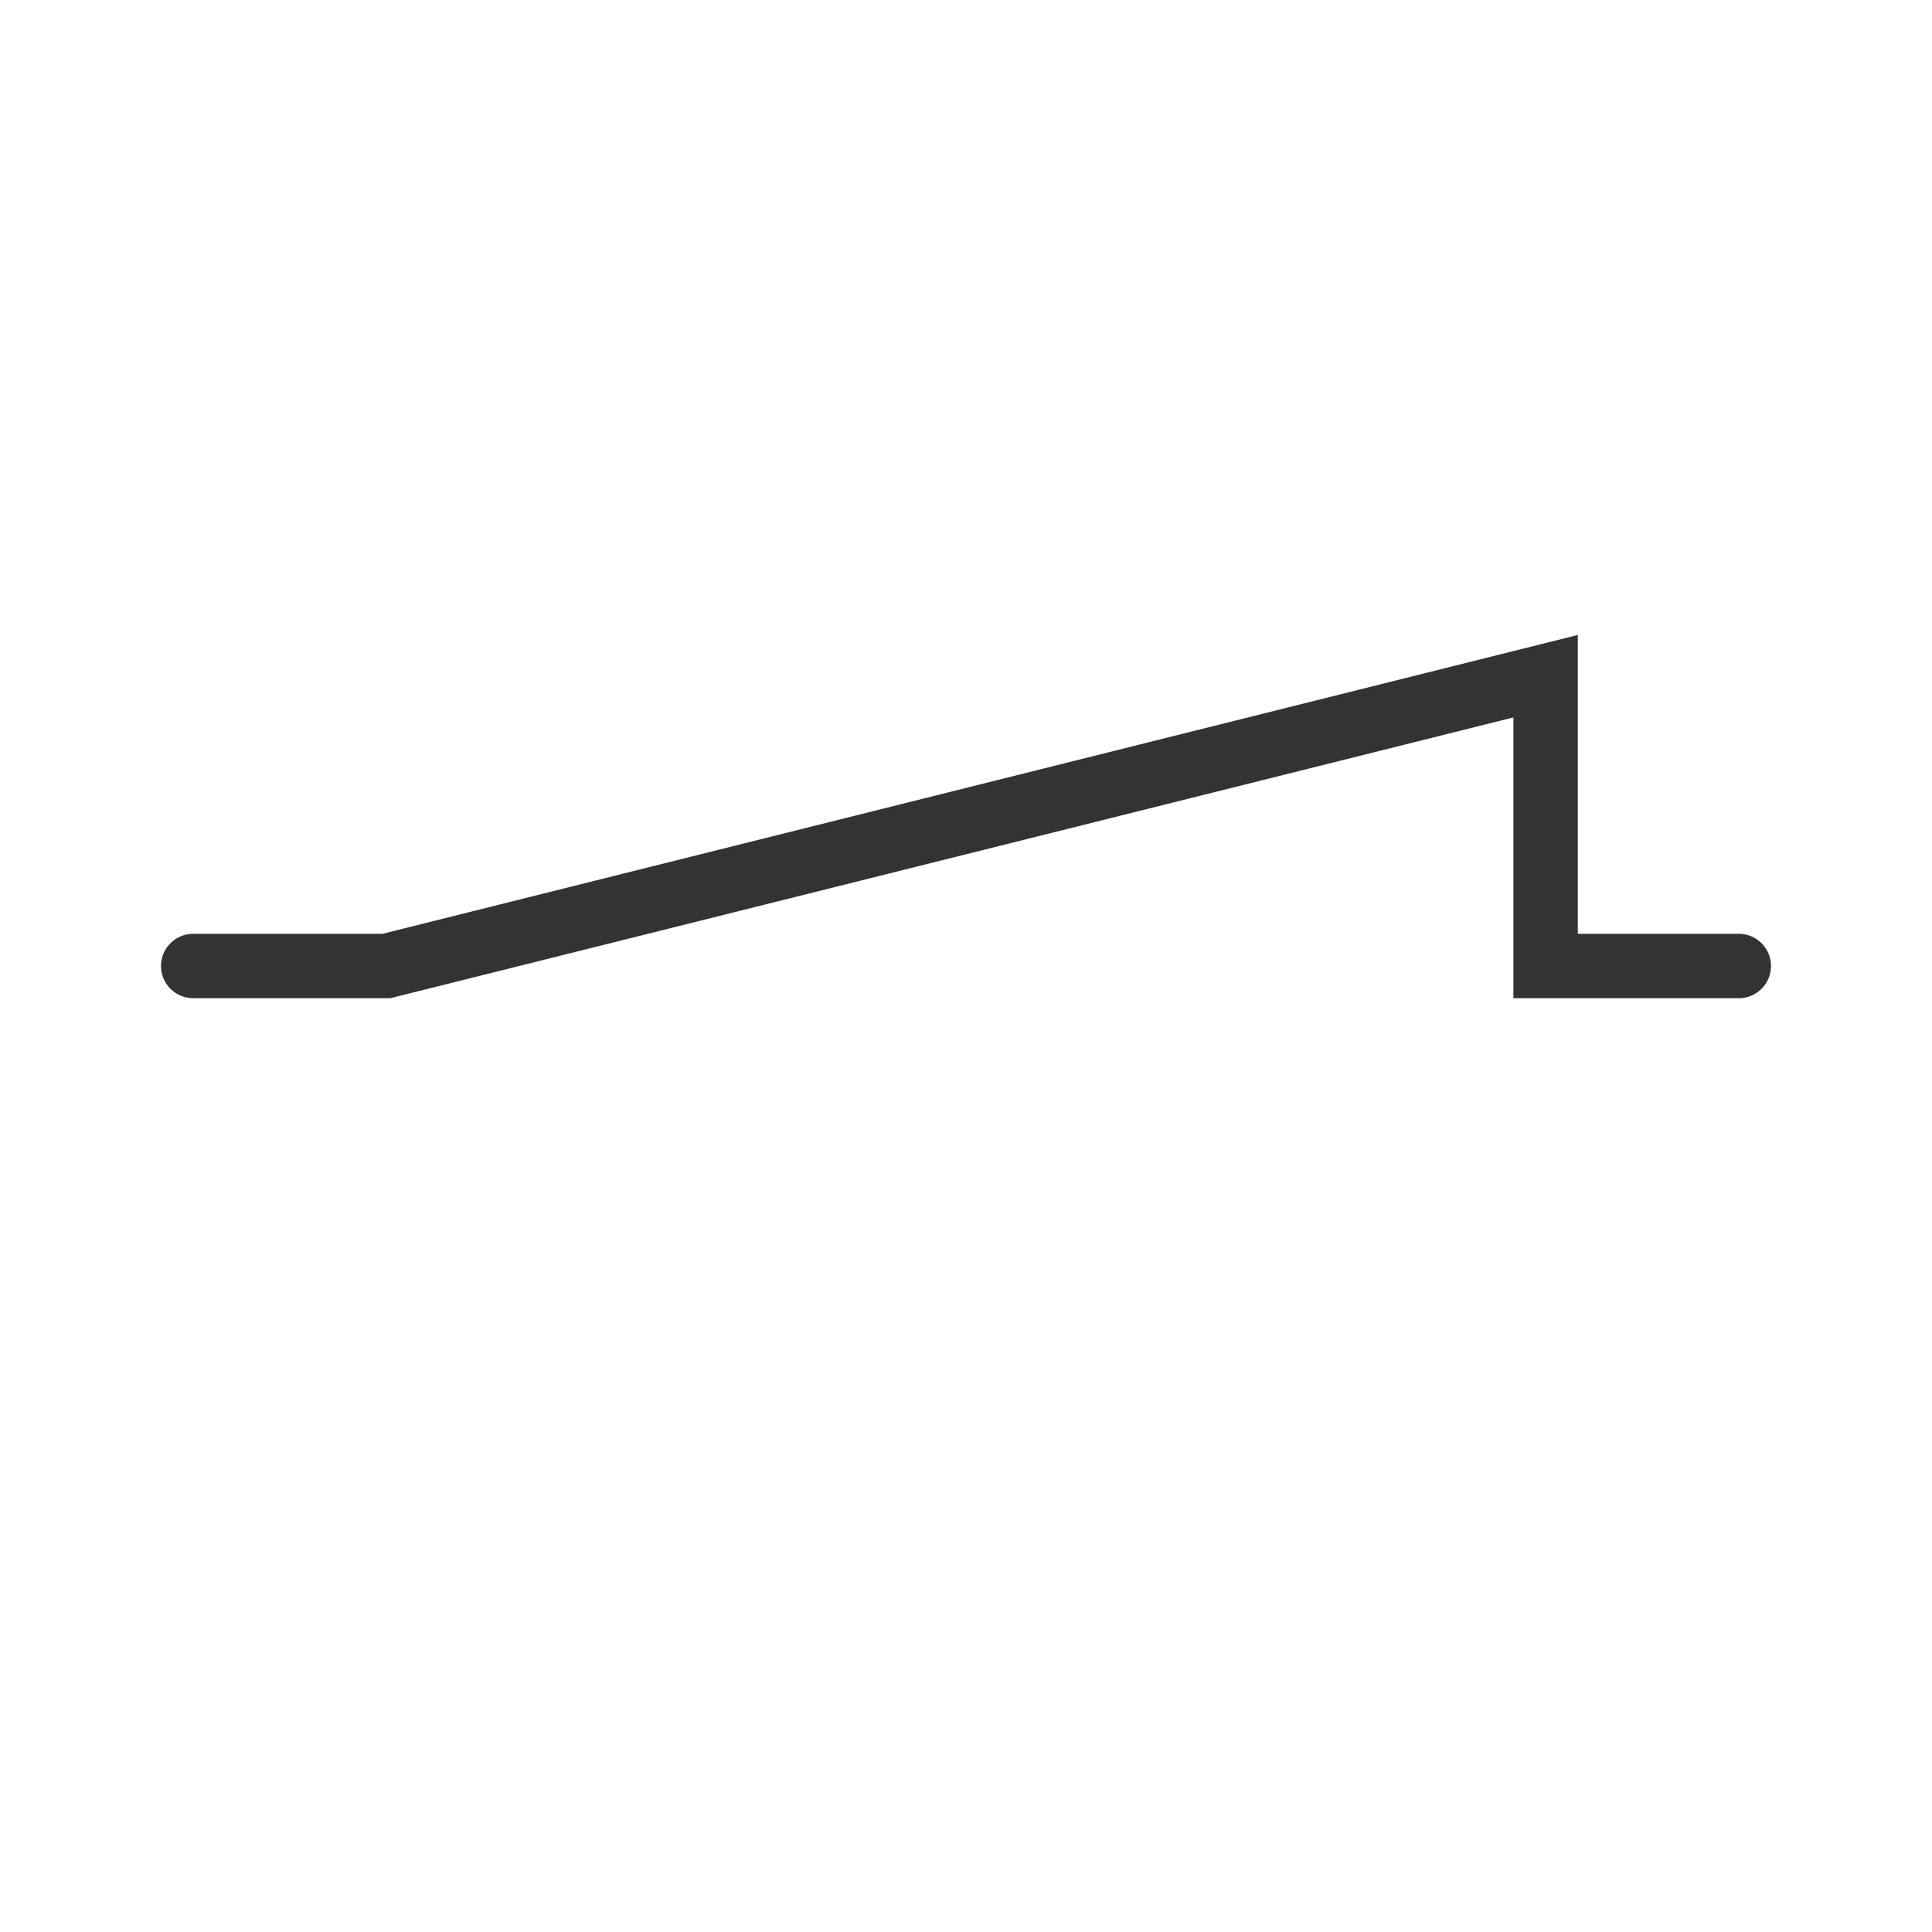 <svg width="30px" height="30px" xmlns="http://www.w3.org/2000/svg" baseProfile="full" version="1.1" stroke="#333" stroke-width="1" fill="none">
  <path stroke-linecap="round" d="M3,15 l3,0 l18,-4.5 l0,4.5 l3,0 "></path>
</svg>